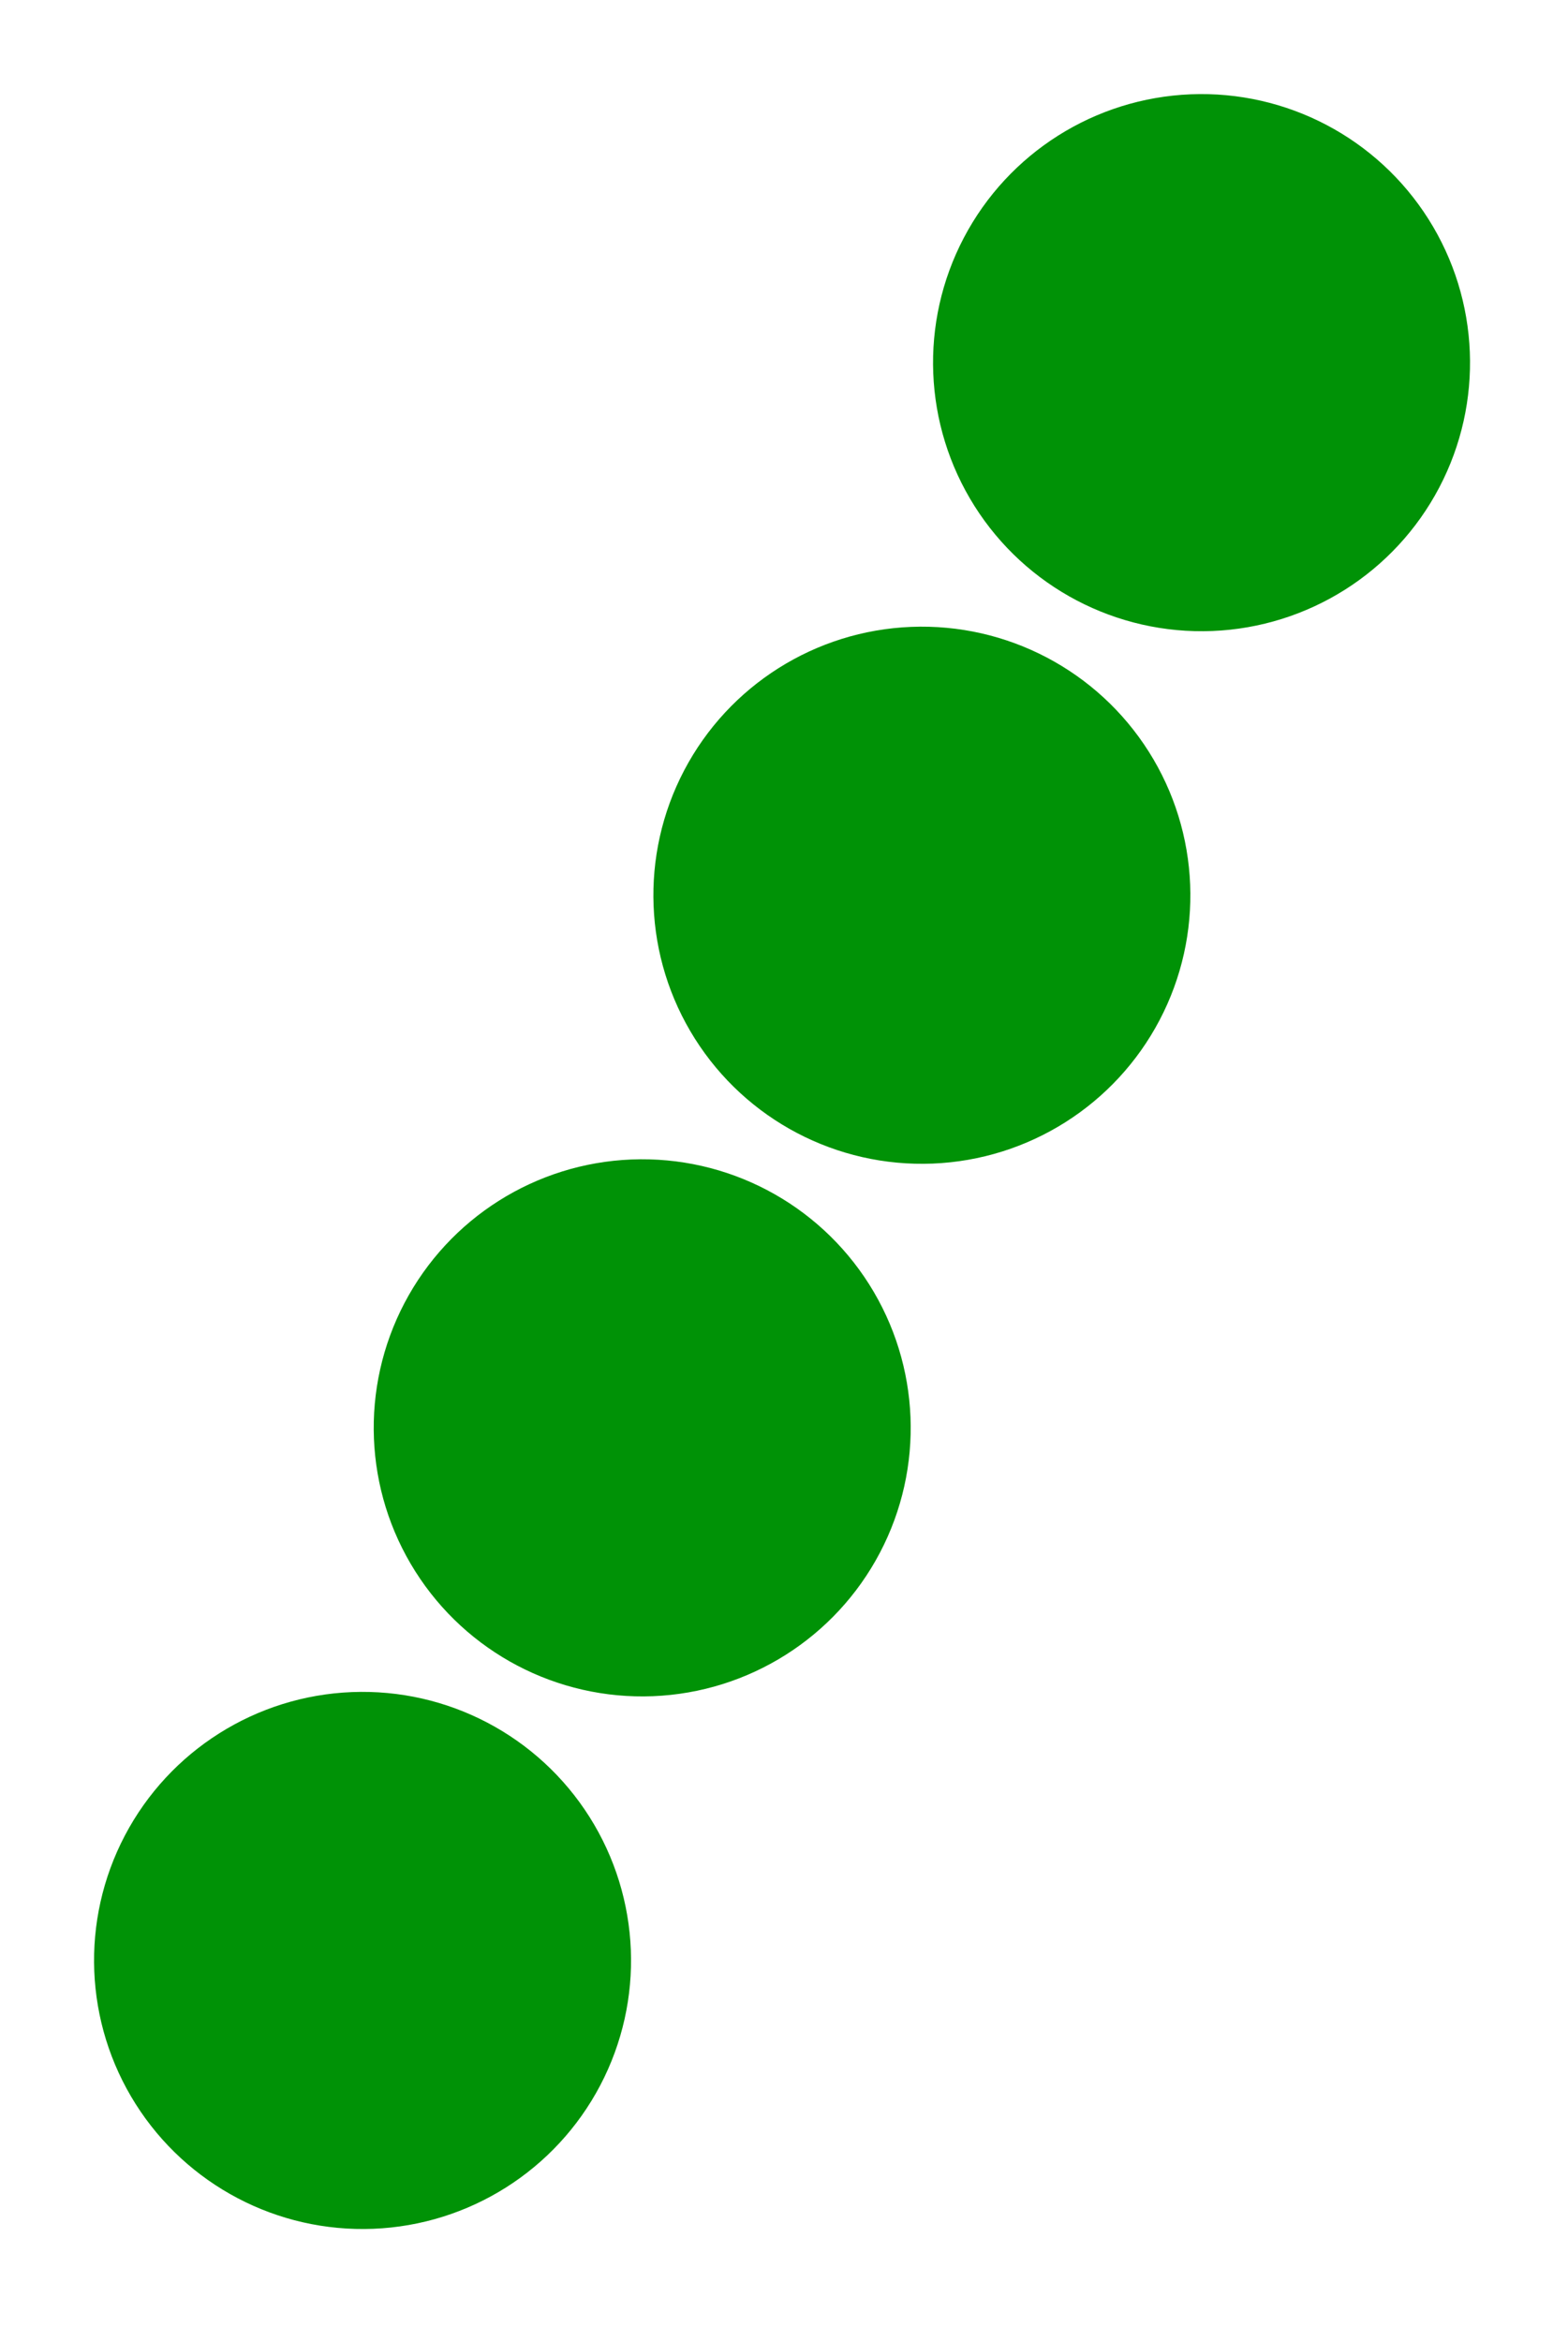 <svg width="73" height="109" viewBox="0 0 73 109" fill="none" xmlns="http://www.w3.org/2000/svg">
<circle cx="55.939" cy="16.879" r="12.5" transform="rotate(27.71 55.939 16.879)" fill="#009206"/>
<circle cx="42.919" cy="41.667" r="12.5" transform="rotate(27.71 42.919 41.667)" fill="#009206"/>
<circle cx="29.899" cy="66.456" r="12.5" transform="rotate(27.71 29.899 66.456)" fill="#009206"/>
<circle cx="16.879" cy="91.245" r="12.5" transform="rotate(27.71 16.879 91.245)" fill="#009206"/>
</svg>
